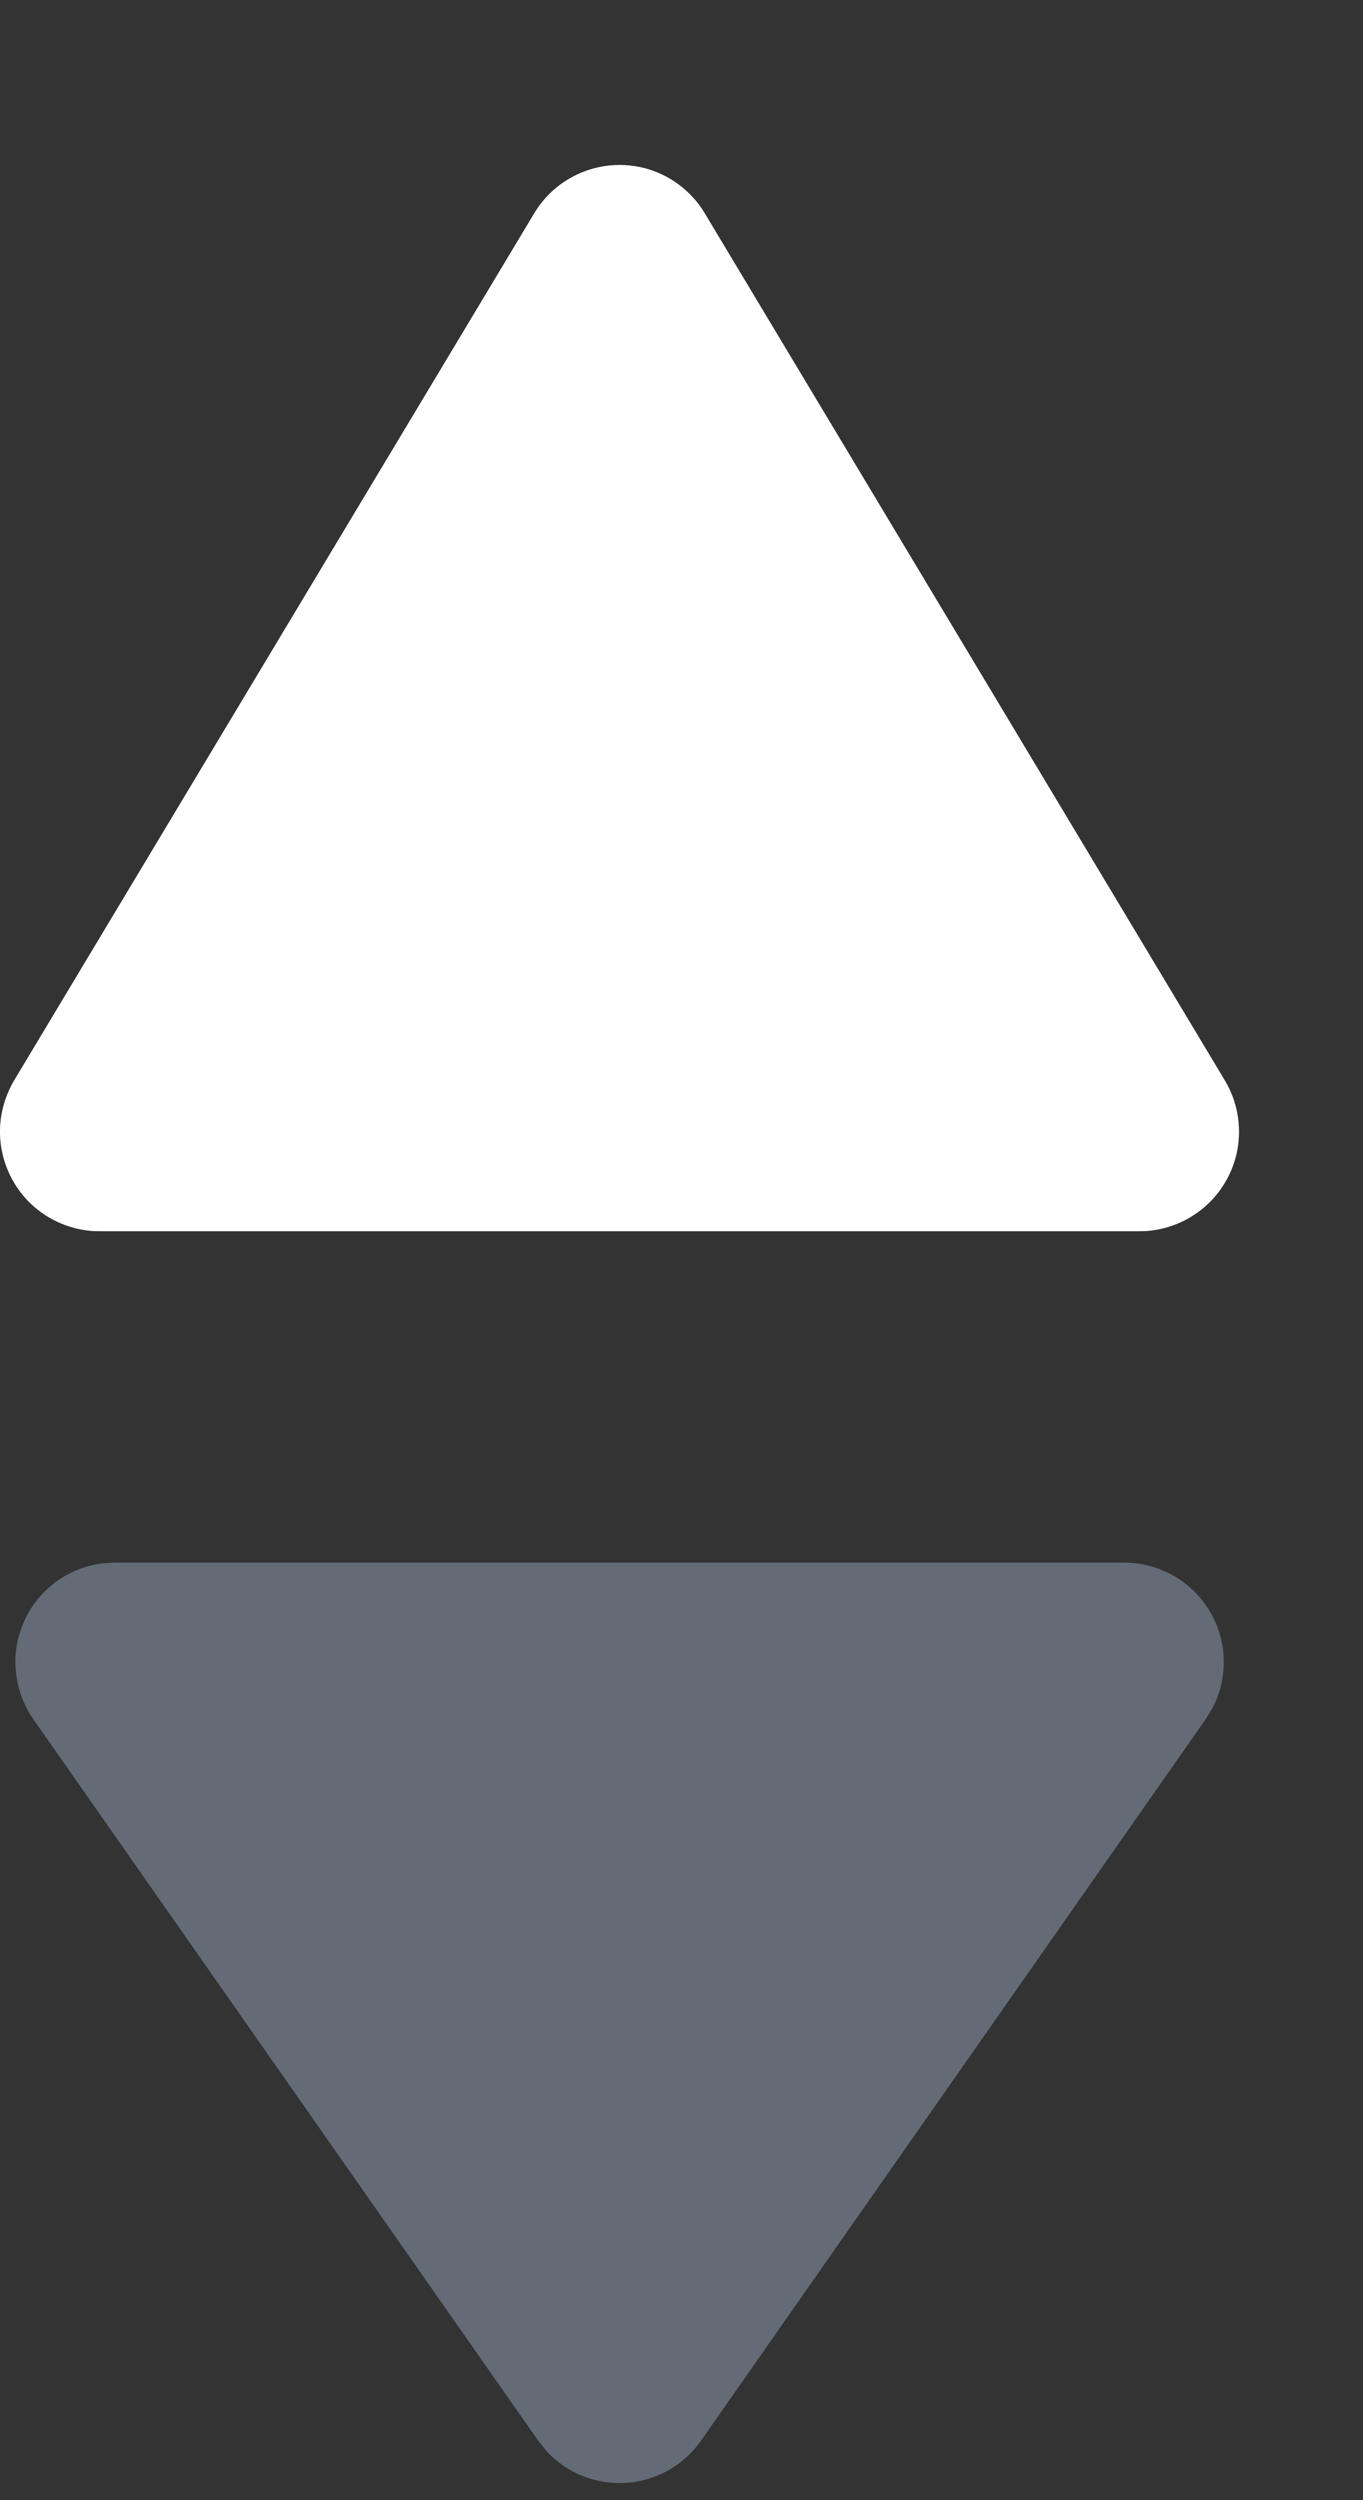 <svg width="6" height="11" viewBox="0 0 6 11" fill="none" xmlns="http://www.w3.org/2000/svg">
<rect x="0" y="0" width="6" height="11" fill="#333333" stroke="none"/>
<path d="M4.95 6.875C5.025 6.875 5.099 6.895 5.165 6.932C5.23 6.969 5.285 7.022 5.324 7.087C5.363 7.151 5.385 7.225 5.387 7.3C5.389 7.375 5.372 7.45 5.337 7.516L5.308 7.563L3.086 10.738C3.048 10.792 2.999 10.837 2.941 10.869C2.884 10.901 2.82 10.92 2.755 10.924C2.689 10.928 2.623 10.917 2.563 10.893C2.502 10.868 2.447 10.83 2.403 10.781L2.369 10.738L0.146 7.563C0.103 7.501 0.077 7.429 0.07 7.354C0.062 7.278 0.075 7.203 0.106 7.134C0.137 7.064 0.185 7.005 0.246 6.96C0.307 6.915 0.379 6.887 0.454 6.878L0.505 6.875H4.95ZM2.952 0.788C3.013 0.825 3.065 0.876 3.102 0.938L5.392 4.754C5.432 4.821 5.453 4.896 5.454 4.974C5.455 5.051 5.436 5.127 5.397 5.195C5.359 5.262 5.304 5.318 5.237 5.357C5.17 5.396 5.094 5.417 5.017 5.417H0.437C0.36 5.417 0.284 5.396 0.217 5.357C0.15 5.318 0.095 5.262 0.057 5.195C0.019 5.127 -0.001 5.051 3.75732e-05 4.974C0.001 4.896 0.023 4.821 0.062 4.754L2.352 0.938C2.412 0.838 2.509 0.767 2.621 0.739C2.734 0.711 2.852 0.728 2.952 0.788Z" fill="#636B77"/>
<path d="M2.952 0.788C3.013 0.825 3.065 0.876 3.102 0.938L5.392 4.754C5.432 4.821 5.453 4.896 5.454 4.974C5.455 5.051 5.436 5.127 5.397 5.195C5.359 5.262 5.304 5.318 5.237 5.357C5.17 5.396 5.094 5.417 5.017 5.417H0.437C0.36 5.417 0.284 5.396 0.217 5.357C0.15 5.318 0.095 5.262 0.057 5.195C0.019 5.127 -0.001 5.051 3.75732e-05 4.974C0.001 4.896 0.023 4.821 0.062 4.754L2.352 0.938C2.412 0.838 2.509 0.767 2.621 0.739C2.734 0.711 2.852 0.728 2.952 0.788Z" fill="white"/>
</svg>
